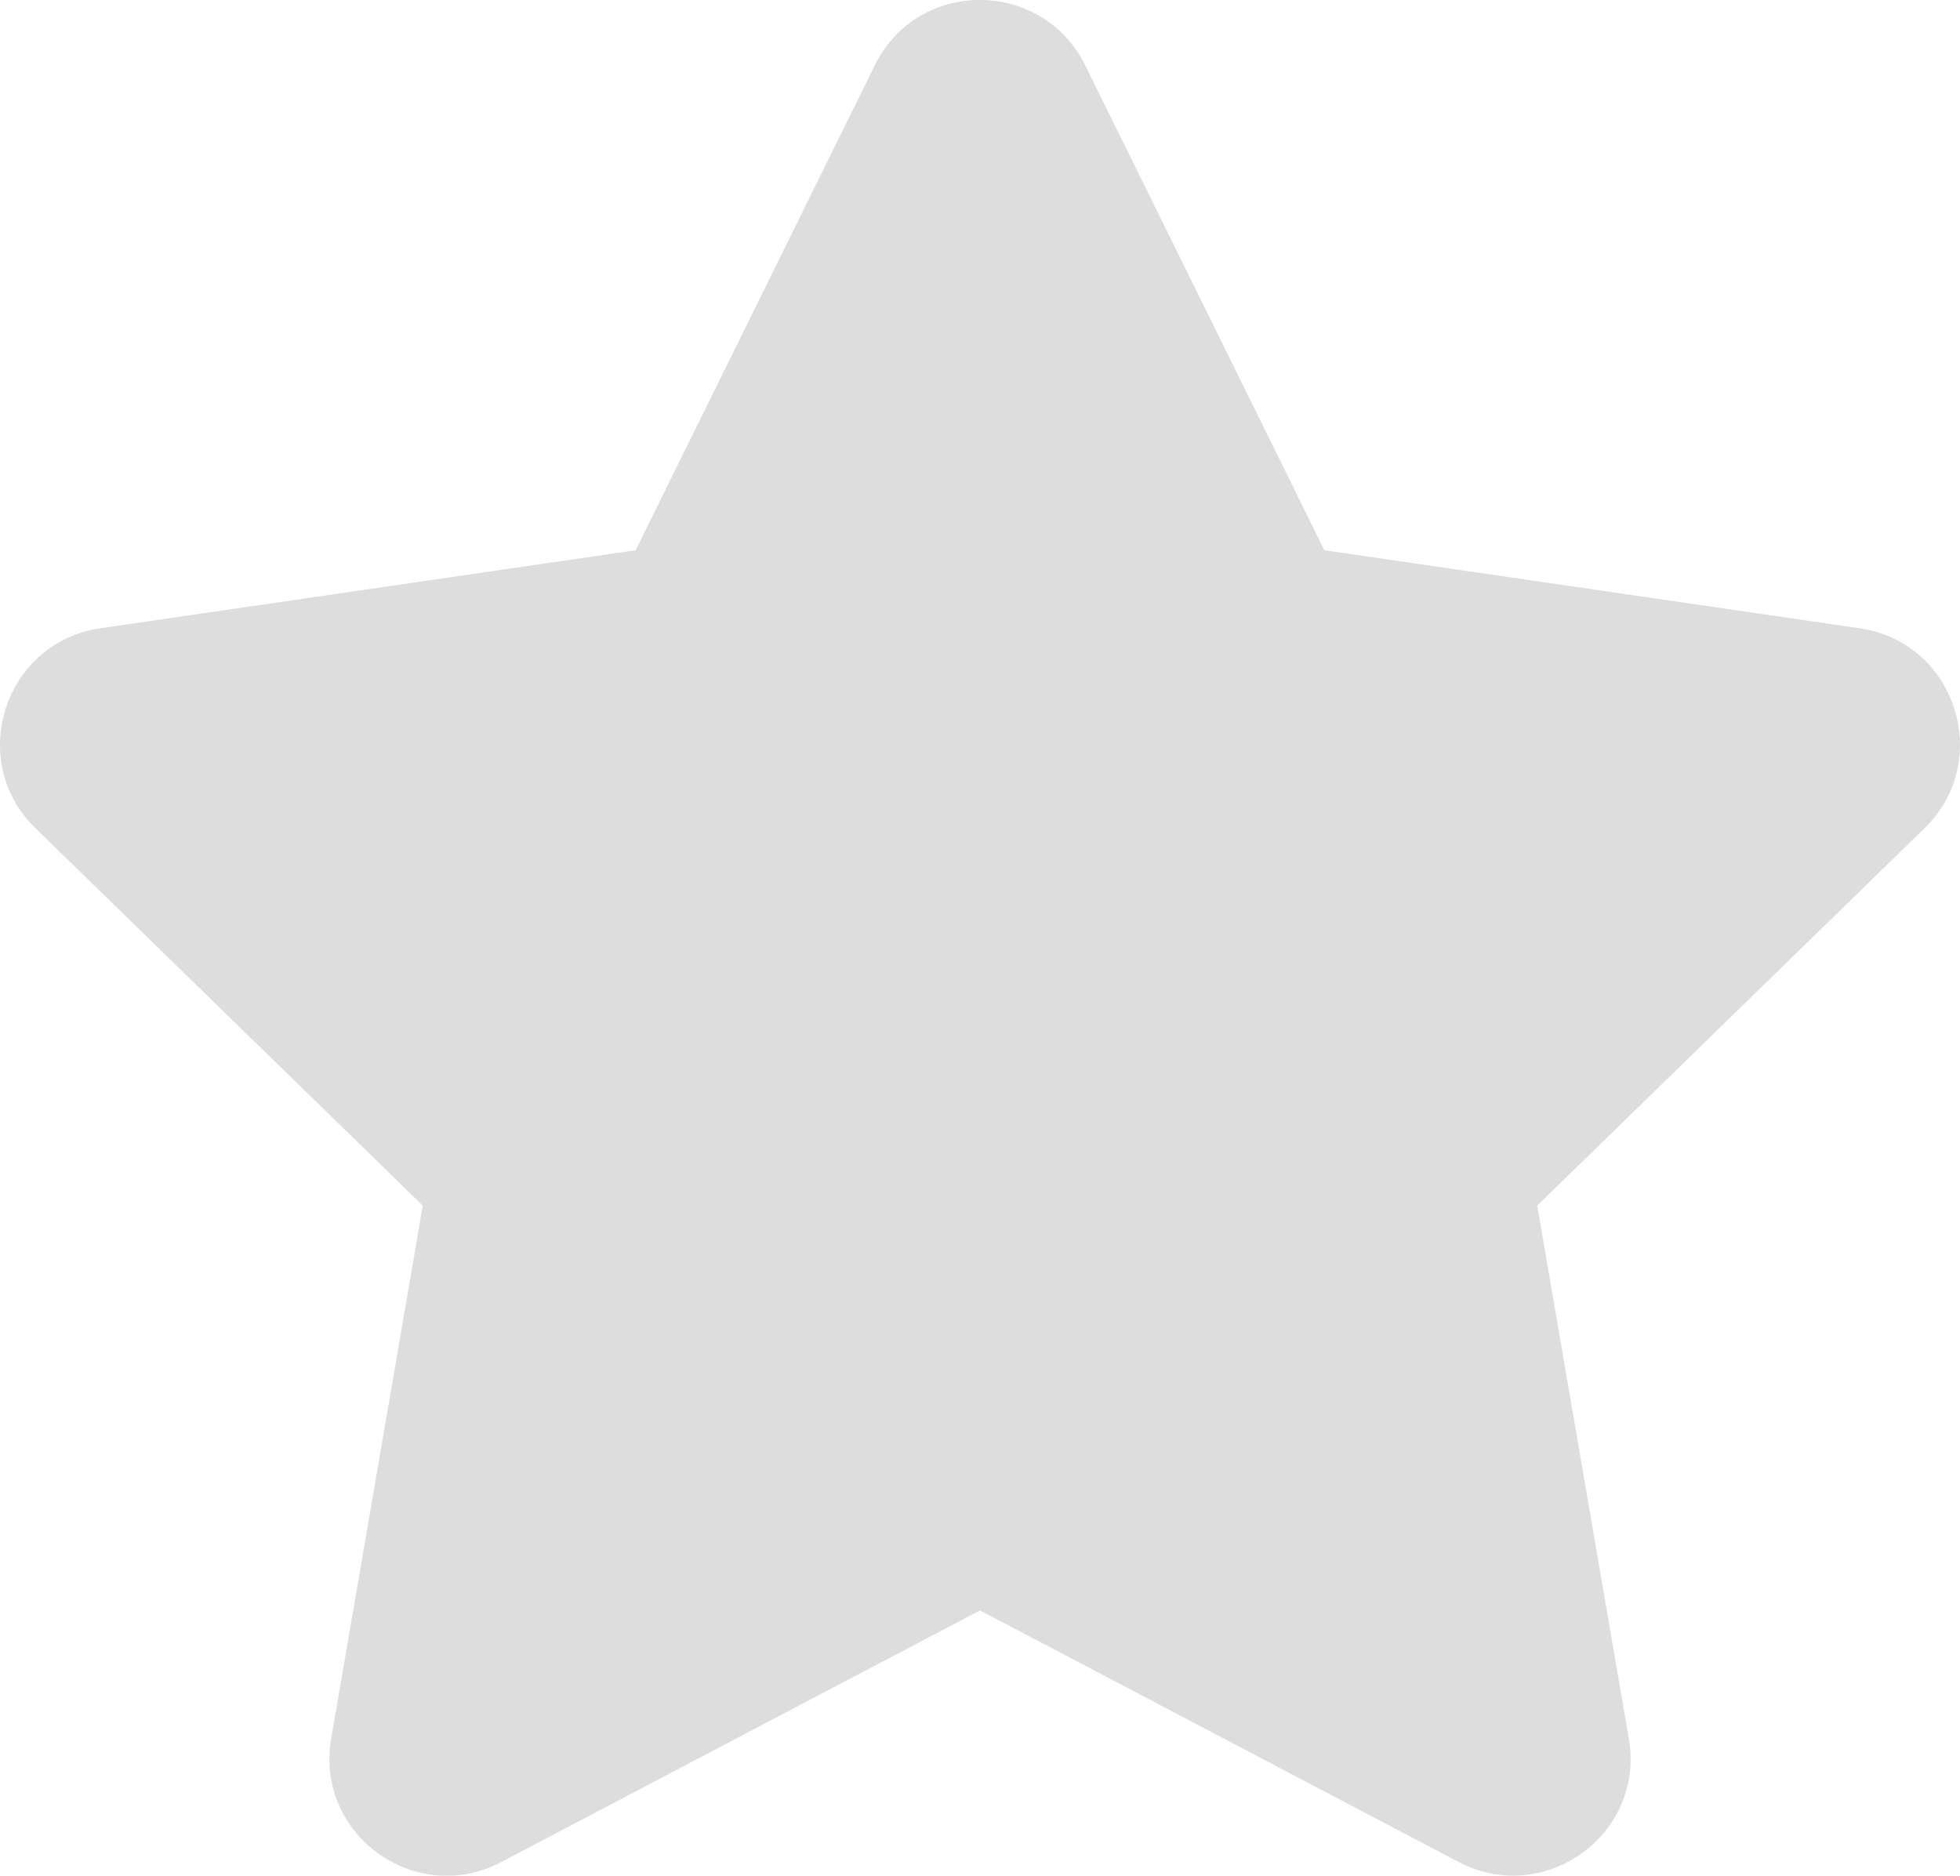 <?xml version="1.0" encoding="utf-8"?>
<!-- Generator: Adobe Illustrator 24.1.2, SVG Export Plug-In . SVG Version: 6.00 Build 0)  -->
<svg version="1.1" id="Calque_1" focusable="false" xmlns="http://www.w3.org/2000/svg" xmlns:xlink="http://www.w3.org/1999/xlink"
	 x="0px" y="0px" viewBox="0 0 535 512" style="enable-background:new 0 0 535 512;" xml:space="preserve">
<style type="text/css">
	.st0{fill:#DDDDDD;}
</style>
<path class="st0" d="M238.8,17.8l-65.3,132.4L27.4,171.5c-26.2,3.8-36.7,36.1-17.7,54.6l105.7,103l-25,145.5
	c-4.5,26.3,23.2,46,46.4,33.7l130.7-68.7l130.7,68.7c23.2,12.2,50.9-7.4,46.4-33.7l-25-145.5l105.7-103c19-18.5,8.5-50.8-17.7-54.6
	l-146.1-21.3L296.2,17.8C284.5-5.8,250.6-6.1,238.8,17.8L238.8,17.8z"/>
</svg>
